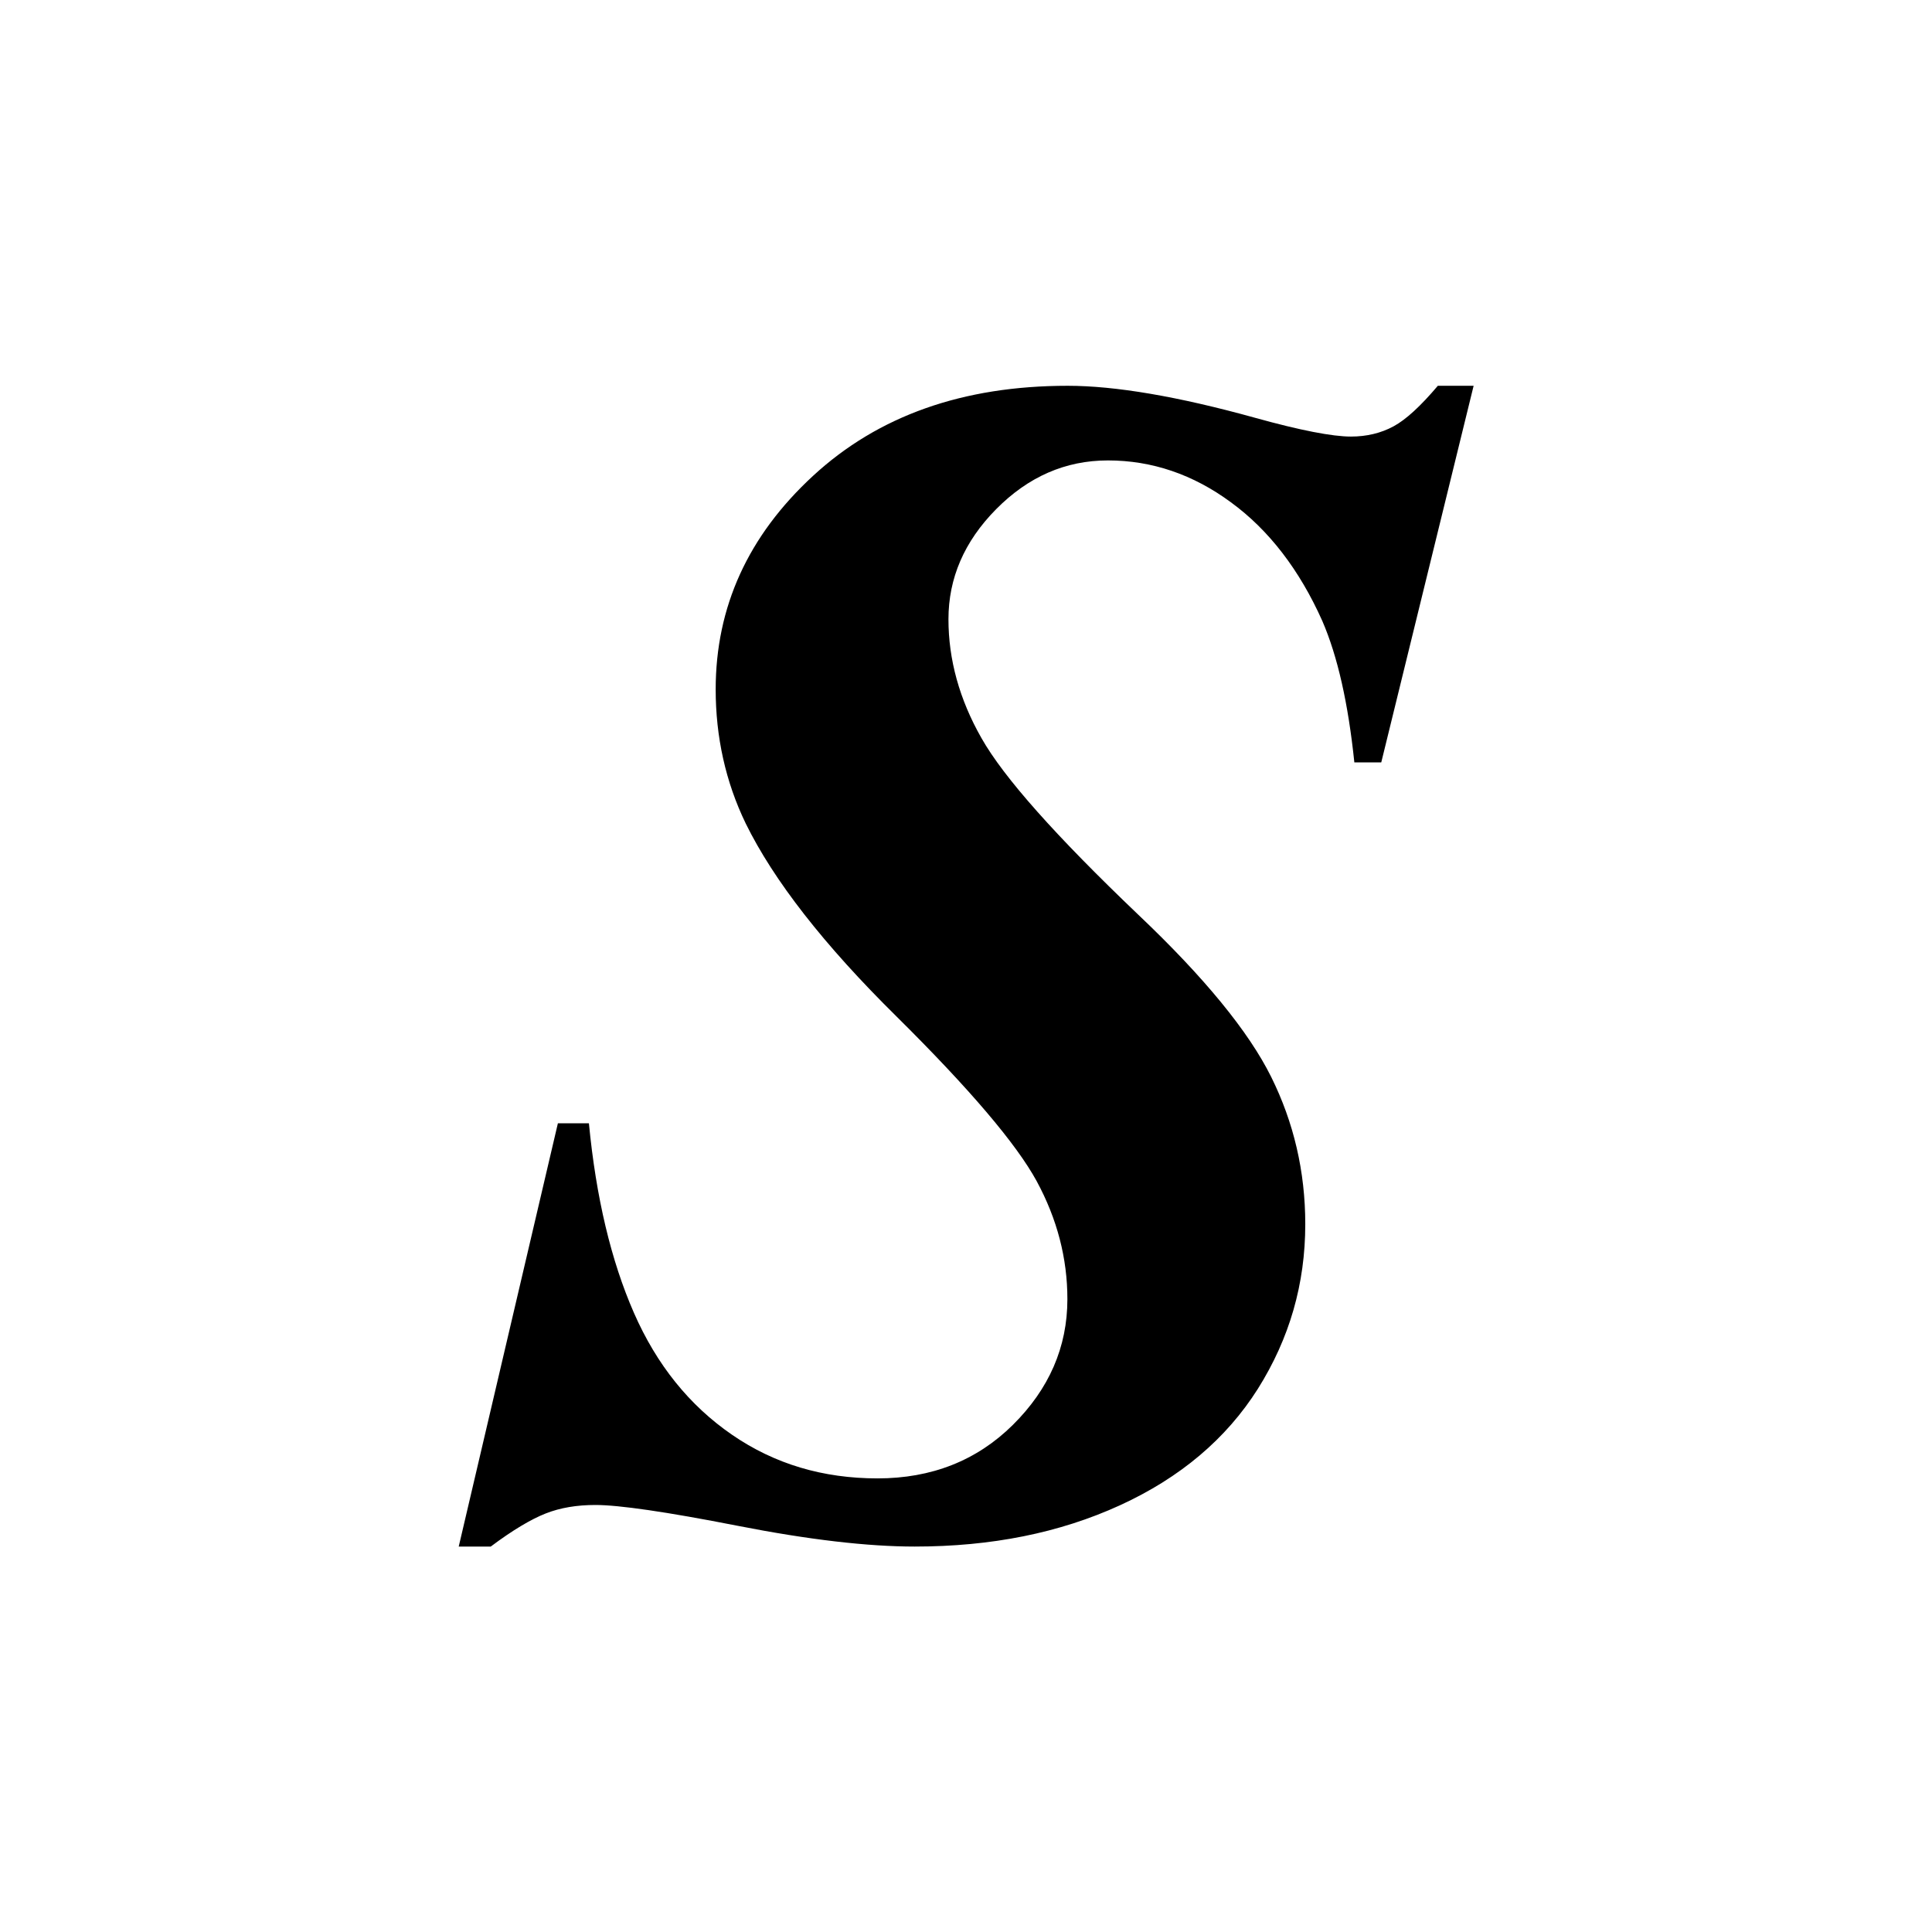 <?xml version="1.0" encoding="utf-8"?>
<!-- Generator: Adobe Illustrator 28.0.0, SVG Export Plug-In . SVG Version: 6.00 Build 0)  -->
<svg version="1.1" id="Layer_1" xmlns="http://www.w3.org/2000/svg" xmlns:xlink="http://www.w3.org/1999/xlink" x="0px" y="0px"
	 viewBox="0 0 56.69 56.69" style="enable-background:new 0 0 56.69 56.69;" xml:space="preserve">
<g>
	<path d="M43.24,11.32l-2.71,11.05h-0.79c-0.18-1.73-0.49-3.11-0.94-4.15c-0.67-1.5-1.57-2.67-2.68-3.48
		c-1.11-0.82-2.32-1.23-3.61-1.23c-1.25,0-2.34,0.48-3.28,1.43s-1.4,2.03-1.4,3.23c0,1.18,0.32,2.35,0.97,3.49
		c0.65,1.15,2.18,2.87,4.6,5.18c1.94,1.84,3.24,3.43,3.9,4.76c0.66,1.33,1,2.77,1,4.32c0,1.75-0.46,3.35-1.39,4.83
		c-0.93,1.47-2.28,2.61-4.05,3.42c-1.77,0.81-3.77,1.21-6.02,1.21c-1.38,0-3.11-0.2-5.2-0.61s-3.48-0.61-4.17-0.61
		c-0.54,0-1.03,0.08-1.46,0.25c-0.43,0.17-0.97,0.49-1.61,0.97h-0.94l2.91-12.42h0.91c0.21,2.18,0.65,4.03,1.32,5.56
		c0.67,1.53,1.63,2.72,2.88,3.58c1.25,0.86,2.67,1.28,4.27,1.28c1.58,0,2.91-0.52,3.97-1.57c1.06-1.05,1.6-2.28,1.6-3.69
		c0-1.2-0.3-2.35-0.9-3.46c-0.6-1.1-1.97-2.71-4.11-4.83c-2.14-2.11-3.61-4-4.43-5.67C21.29,22.94,21,21.62,21,20.23
		c0-2.42,0.95-4.51,2.86-6.27c1.91-1.76,4.39-2.64,7.47-2.64c1.39,0,3.23,0.31,5.5,0.94c1.33,0.37,2.27,0.55,2.81,0.55
		c0.46,0,0.88-0.1,1.25-0.3c0.37-0.2,0.8-0.6,1.3-1.19H43.24z"/>
</g>
</svg>
